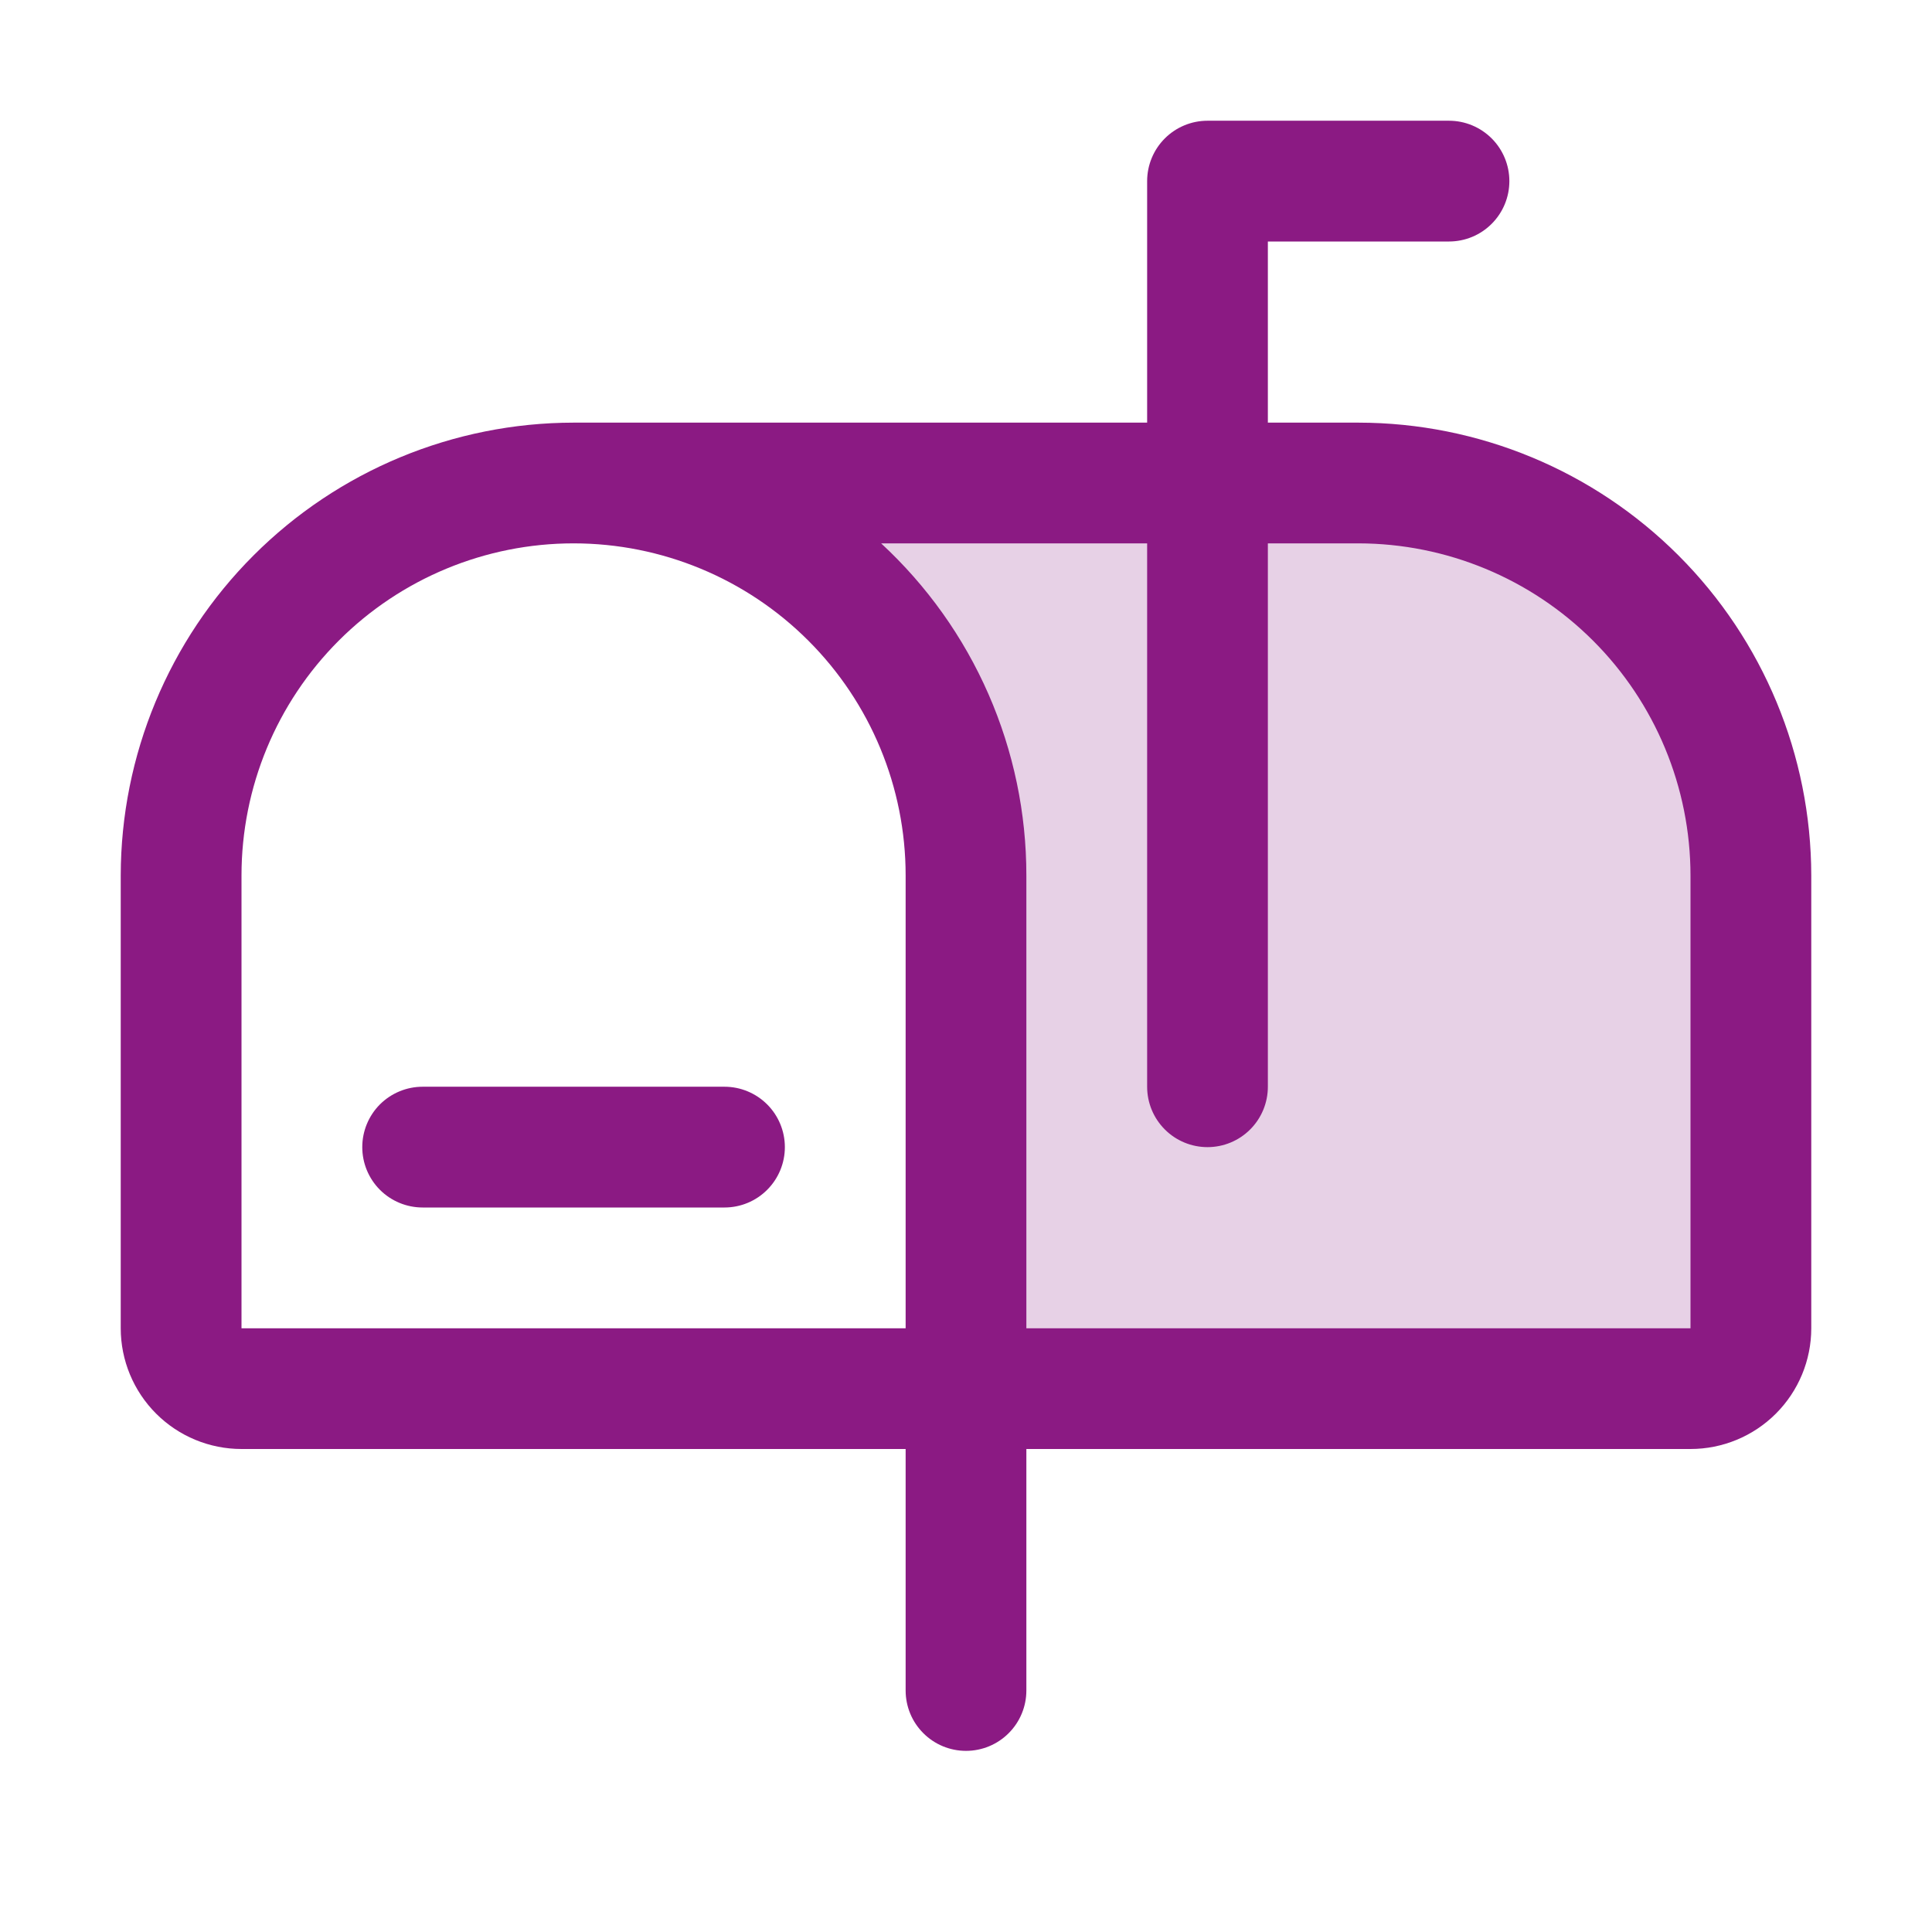 <svg width="45" height="45" viewBox="0 0 45 45" fill="none" xmlns="http://www.w3.org/2000/svg">
<path opacity="0.2" d="M40.781 20.391V30.938C40.781 31.311 40.633 31.668 40.369 31.932C40.106 32.196 39.748 32.344 39.375 32.344H22.5V20.391C22.5 17.966 21.537 15.641 19.823 13.927C18.109 12.213 15.784 11.25 13.359 11.25H31.641C34.065 11.25 36.39 12.213 38.104 13.927C39.818 15.641 40.781 17.966 40.781 20.391Z" fill="#8B1A83"/>
<path d="M18.281 26.719C18.281 27.092 18.133 27.449 17.869 27.713C17.606 27.977 17.248 28.125 16.875 28.125H9.844C9.471 28.125 9.113 27.977 8.849 27.713C8.586 27.449 8.438 27.092 8.438 26.719C8.438 26.346 8.586 25.988 8.849 25.724C9.113 25.461 9.471 25.312 9.844 25.312H16.875C17.248 25.312 17.606 25.461 17.869 25.724C18.133 25.988 18.281 26.346 18.281 26.719ZM42.188 20.391V30.938C42.188 31.683 41.891 32.399 41.364 32.926C40.836 33.454 40.121 33.75 39.375 33.75H23.906V39.375C23.906 39.748 23.758 40.106 23.494 40.369C23.231 40.633 22.873 40.781 22.5 40.781C22.127 40.781 21.769 40.633 21.506 40.369C21.242 40.106 21.094 39.748 21.094 39.375V33.75H5.625C4.879 33.75 4.164 33.454 3.636 32.926C3.109 32.399 2.812 31.683 2.812 30.938V20.391C2.816 17.594 3.928 14.914 5.905 12.937C7.882 10.959 10.563 9.847 13.359 9.844H26.719V4.219C26.719 3.846 26.867 3.488 27.131 3.224C27.394 2.961 27.752 2.812 28.125 2.812H33.75C34.123 2.812 34.481 2.961 34.744 3.224C35.008 3.488 35.156 3.846 35.156 4.219C35.156 4.592 35.008 4.949 34.744 5.213C34.481 5.477 34.123 5.625 33.75 5.625H29.531V9.844H31.641C34.437 9.847 37.118 10.959 39.095 12.937C41.072 14.914 42.184 17.594 42.188 20.391ZM21.094 30.938V20.391C21.094 18.339 20.279 16.372 18.828 14.922C17.378 13.471 15.411 12.656 13.359 12.656C11.308 12.656 9.341 13.471 7.89 14.922C6.44 16.372 5.625 18.339 5.625 20.391V30.938H21.094ZM39.375 20.391C39.373 18.34 38.557 16.374 37.107 14.924C35.657 13.474 33.691 12.659 31.641 12.656H29.531V25.312C29.531 25.686 29.383 26.043 29.119 26.307C28.856 26.571 28.498 26.719 28.125 26.719C27.752 26.719 27.394 26.571 27.131 26.307C26.867 26.043 26.719 25.686 26.719 25.312V12.656H20.523C21.59 13.642 22.442 14.838 23.024 16.169C23.606 17.5 23.907 18.938 23.906 20.391V30.938H39.375V20.391Z" fill="#8B1A83"/>
</svg>
